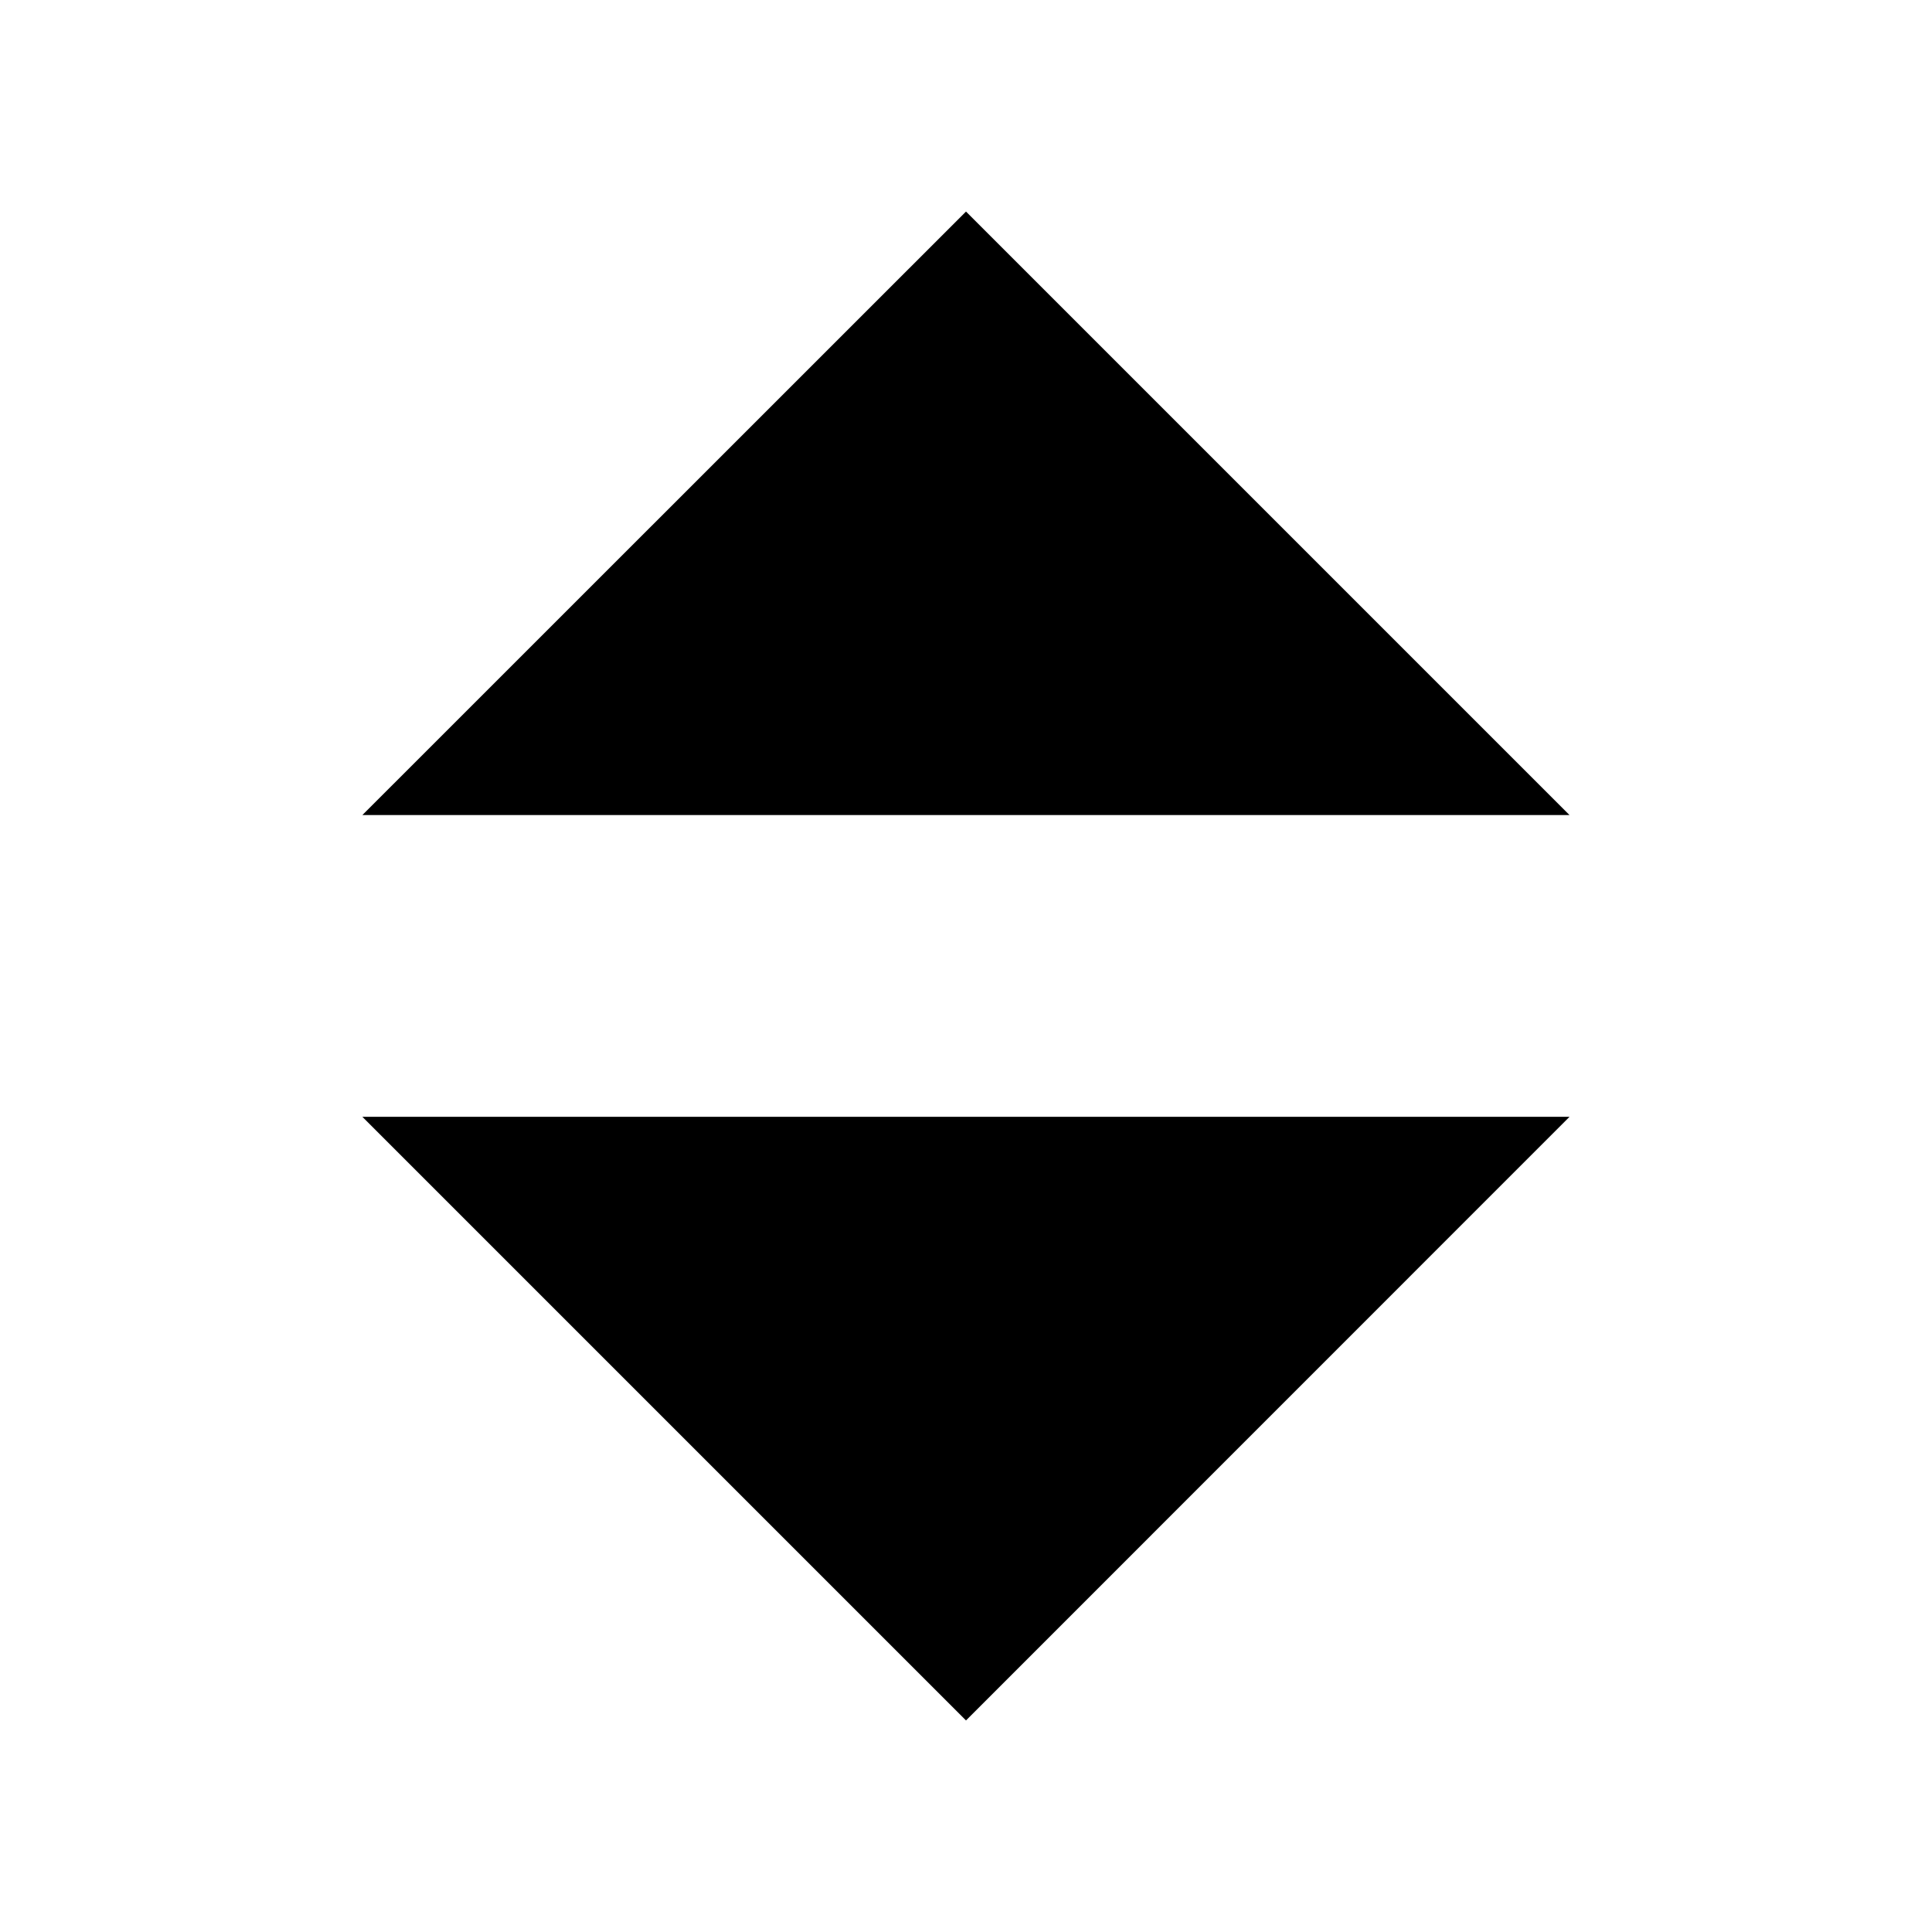 <svg class="icon" viewBox="0 0 1024 1024" version="1.1" xmlns="http://www.w3.org/2000/svg" p-id="1220" height="128" width="128"><path d="M512 911.872l319.872-319.936H192.064L512 911.872zM512 112.128L192.064 432h639.808L512 112.128z" p-id="1221"></path></svg>